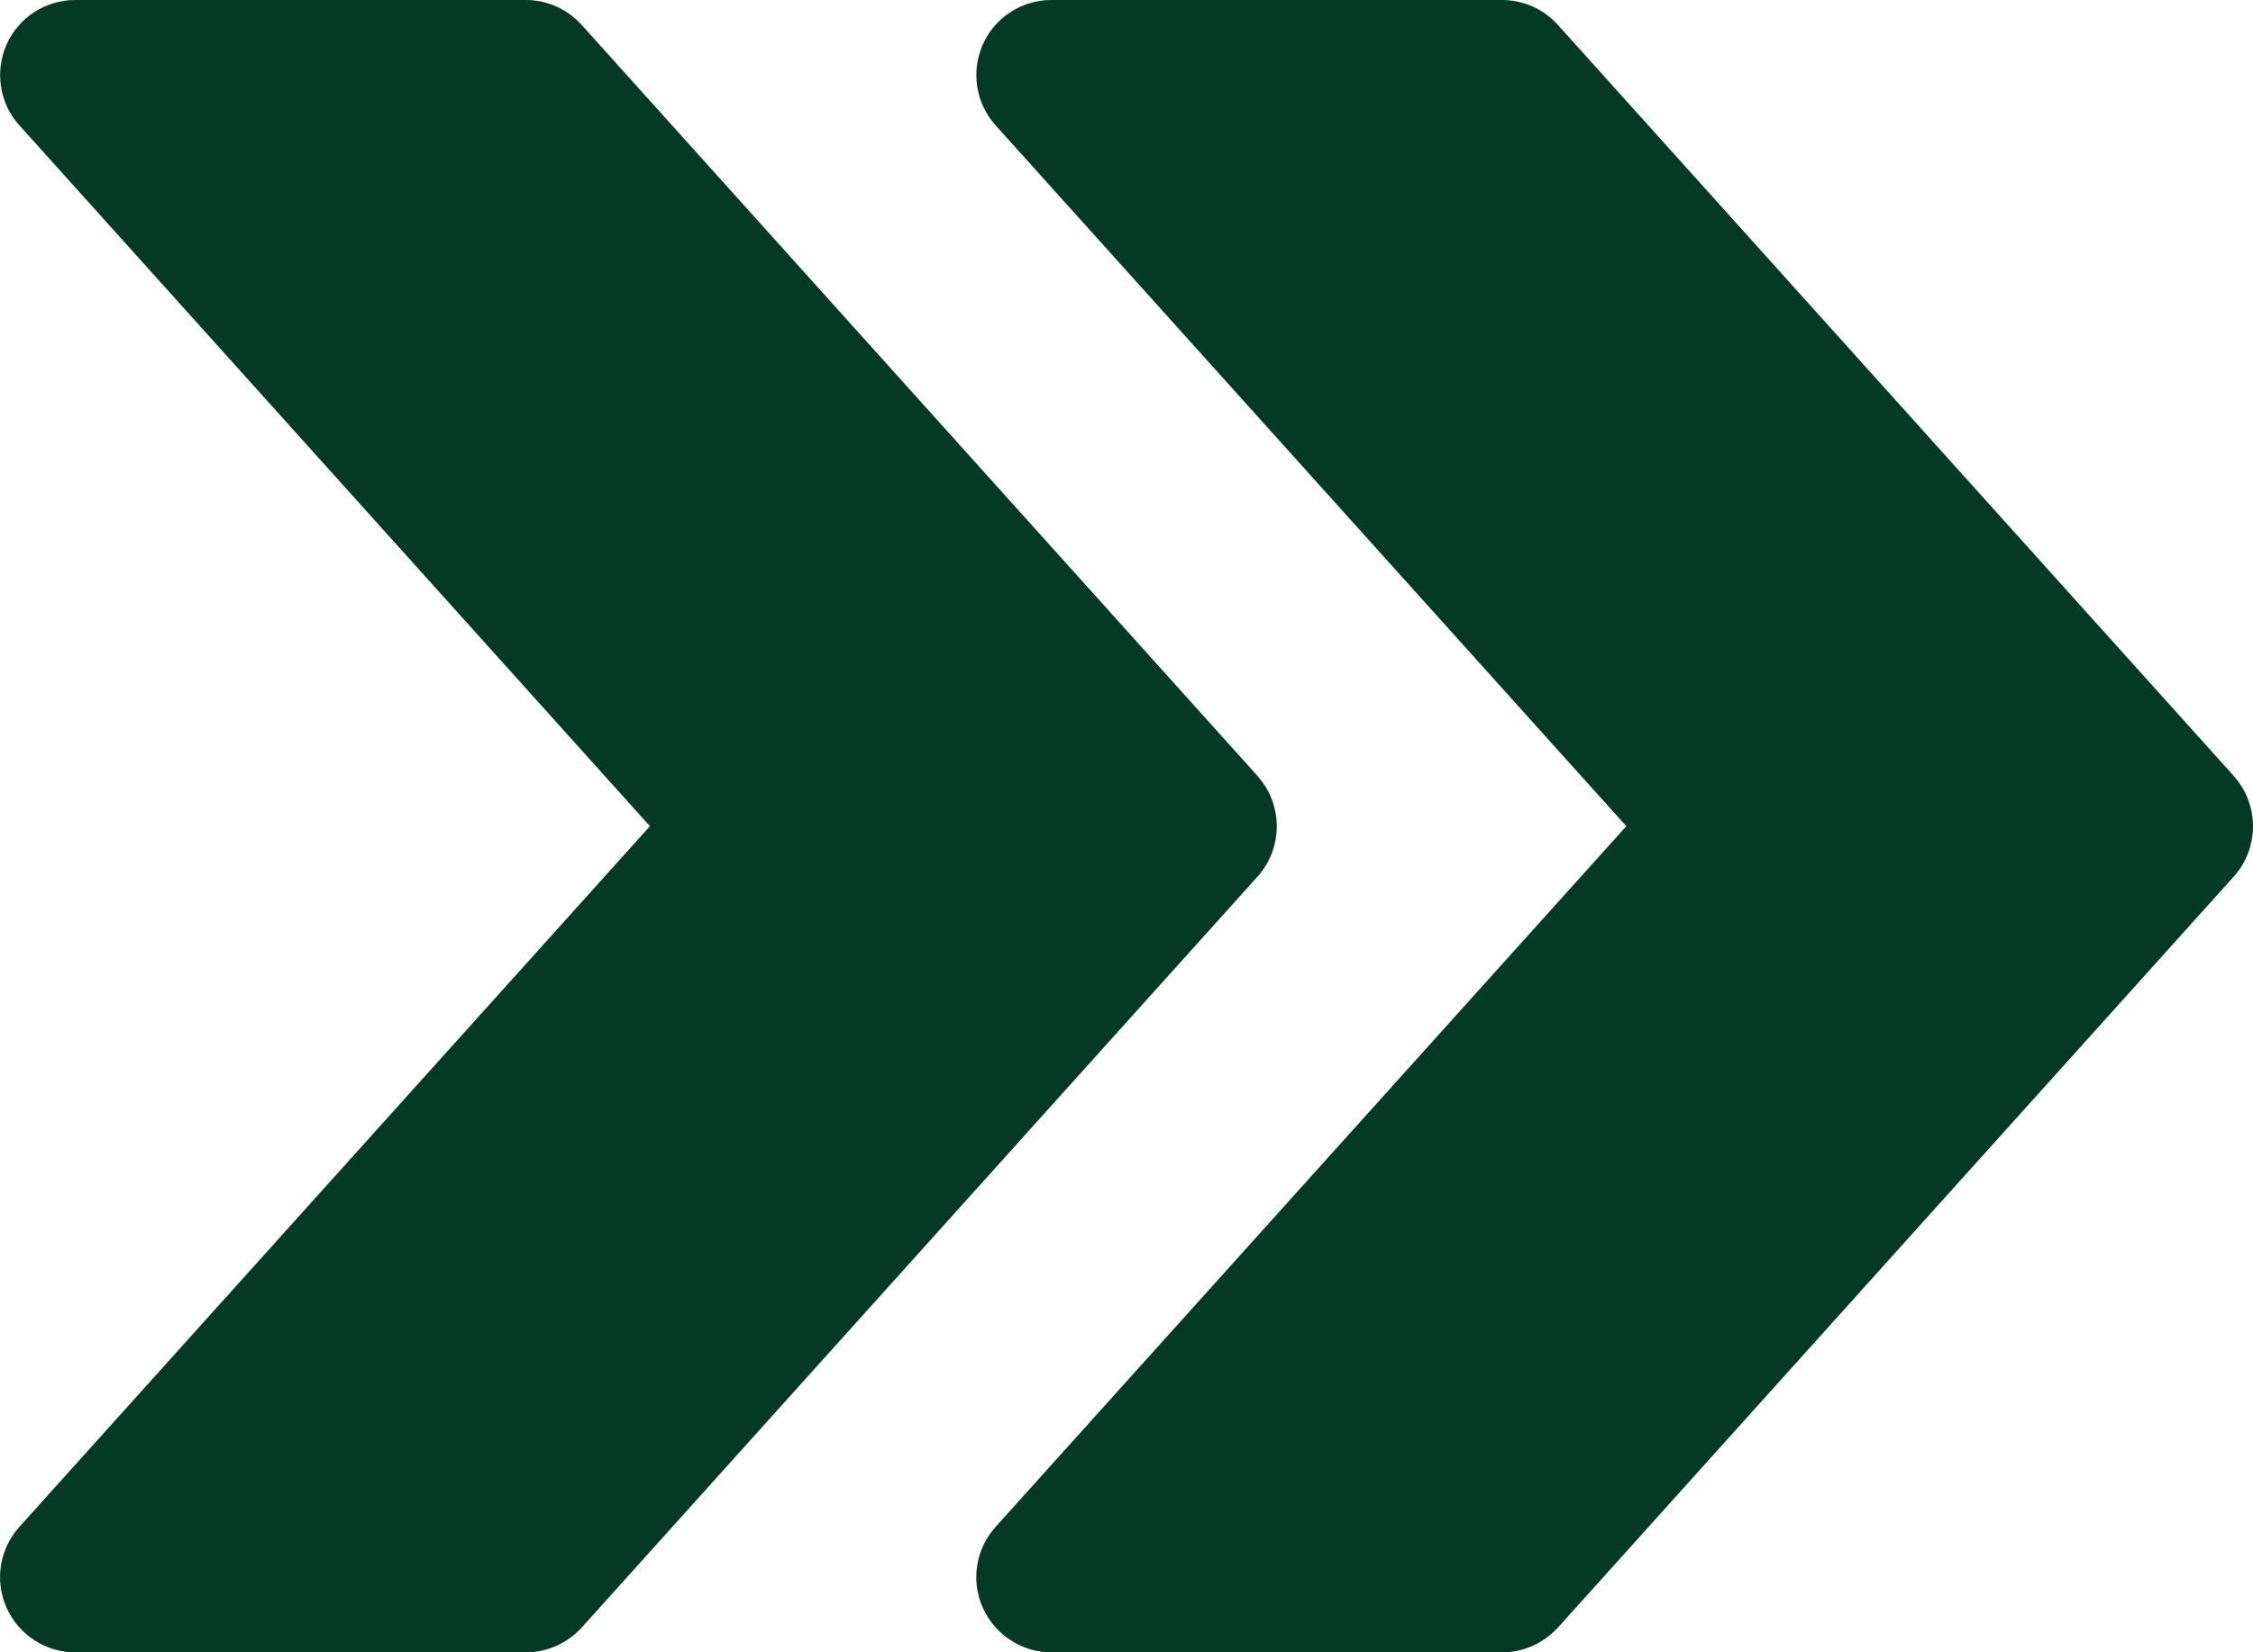 <?xml version="1.0" encoding="UTF-8"?><svg id="Layer_2" xmlns="http://www.w3.org/2000/svg" viewBox="0 0 133.74 98.07"><defs><style>.cls-1{fill:#043a25;}</style></defs><g id="platnosc"><g><path class="cls-1" d="M132.6,46.06L92.48,1.48c-.86-.95-2.05-1.48-3.32-1.48h-26.75c-1.76,0-3.35,1.03-4.07,2.64-.71,1.61-.42,3.49,.76,4.8l37.44,41.6-37.44,41.59c-1.18,1.31-1.48,3.19-.76,4.8,.72,1.61,2.32,2.65,4.07,2.65h26.75c1.27,0,2.46-.54,3.32-1.47l40.12-44.58c1.52-1.69,1.52-4.28,0-5.96Z"/><path class="cls-1" d="M74.65,46.06L34.53,1.48c-.86-.95-2.05-1.48-3.32-1.48H4.46C2.71,0,1.11,1.03,.39,2.64-.32,4.25-.03,6.13,1.15,7.44L38.58,49.04,1.15,90.63c-1.18,1.31-1.48,3.19-.76,4.8,.72,1.61,2.32,2.65,4.07,2.65H31.21c1.27,0,2.46-.54,3.32-1.47l40.12-44.58c1.52-1.69,1.52-4.28,0-5.96Z"/></g></g></svg>